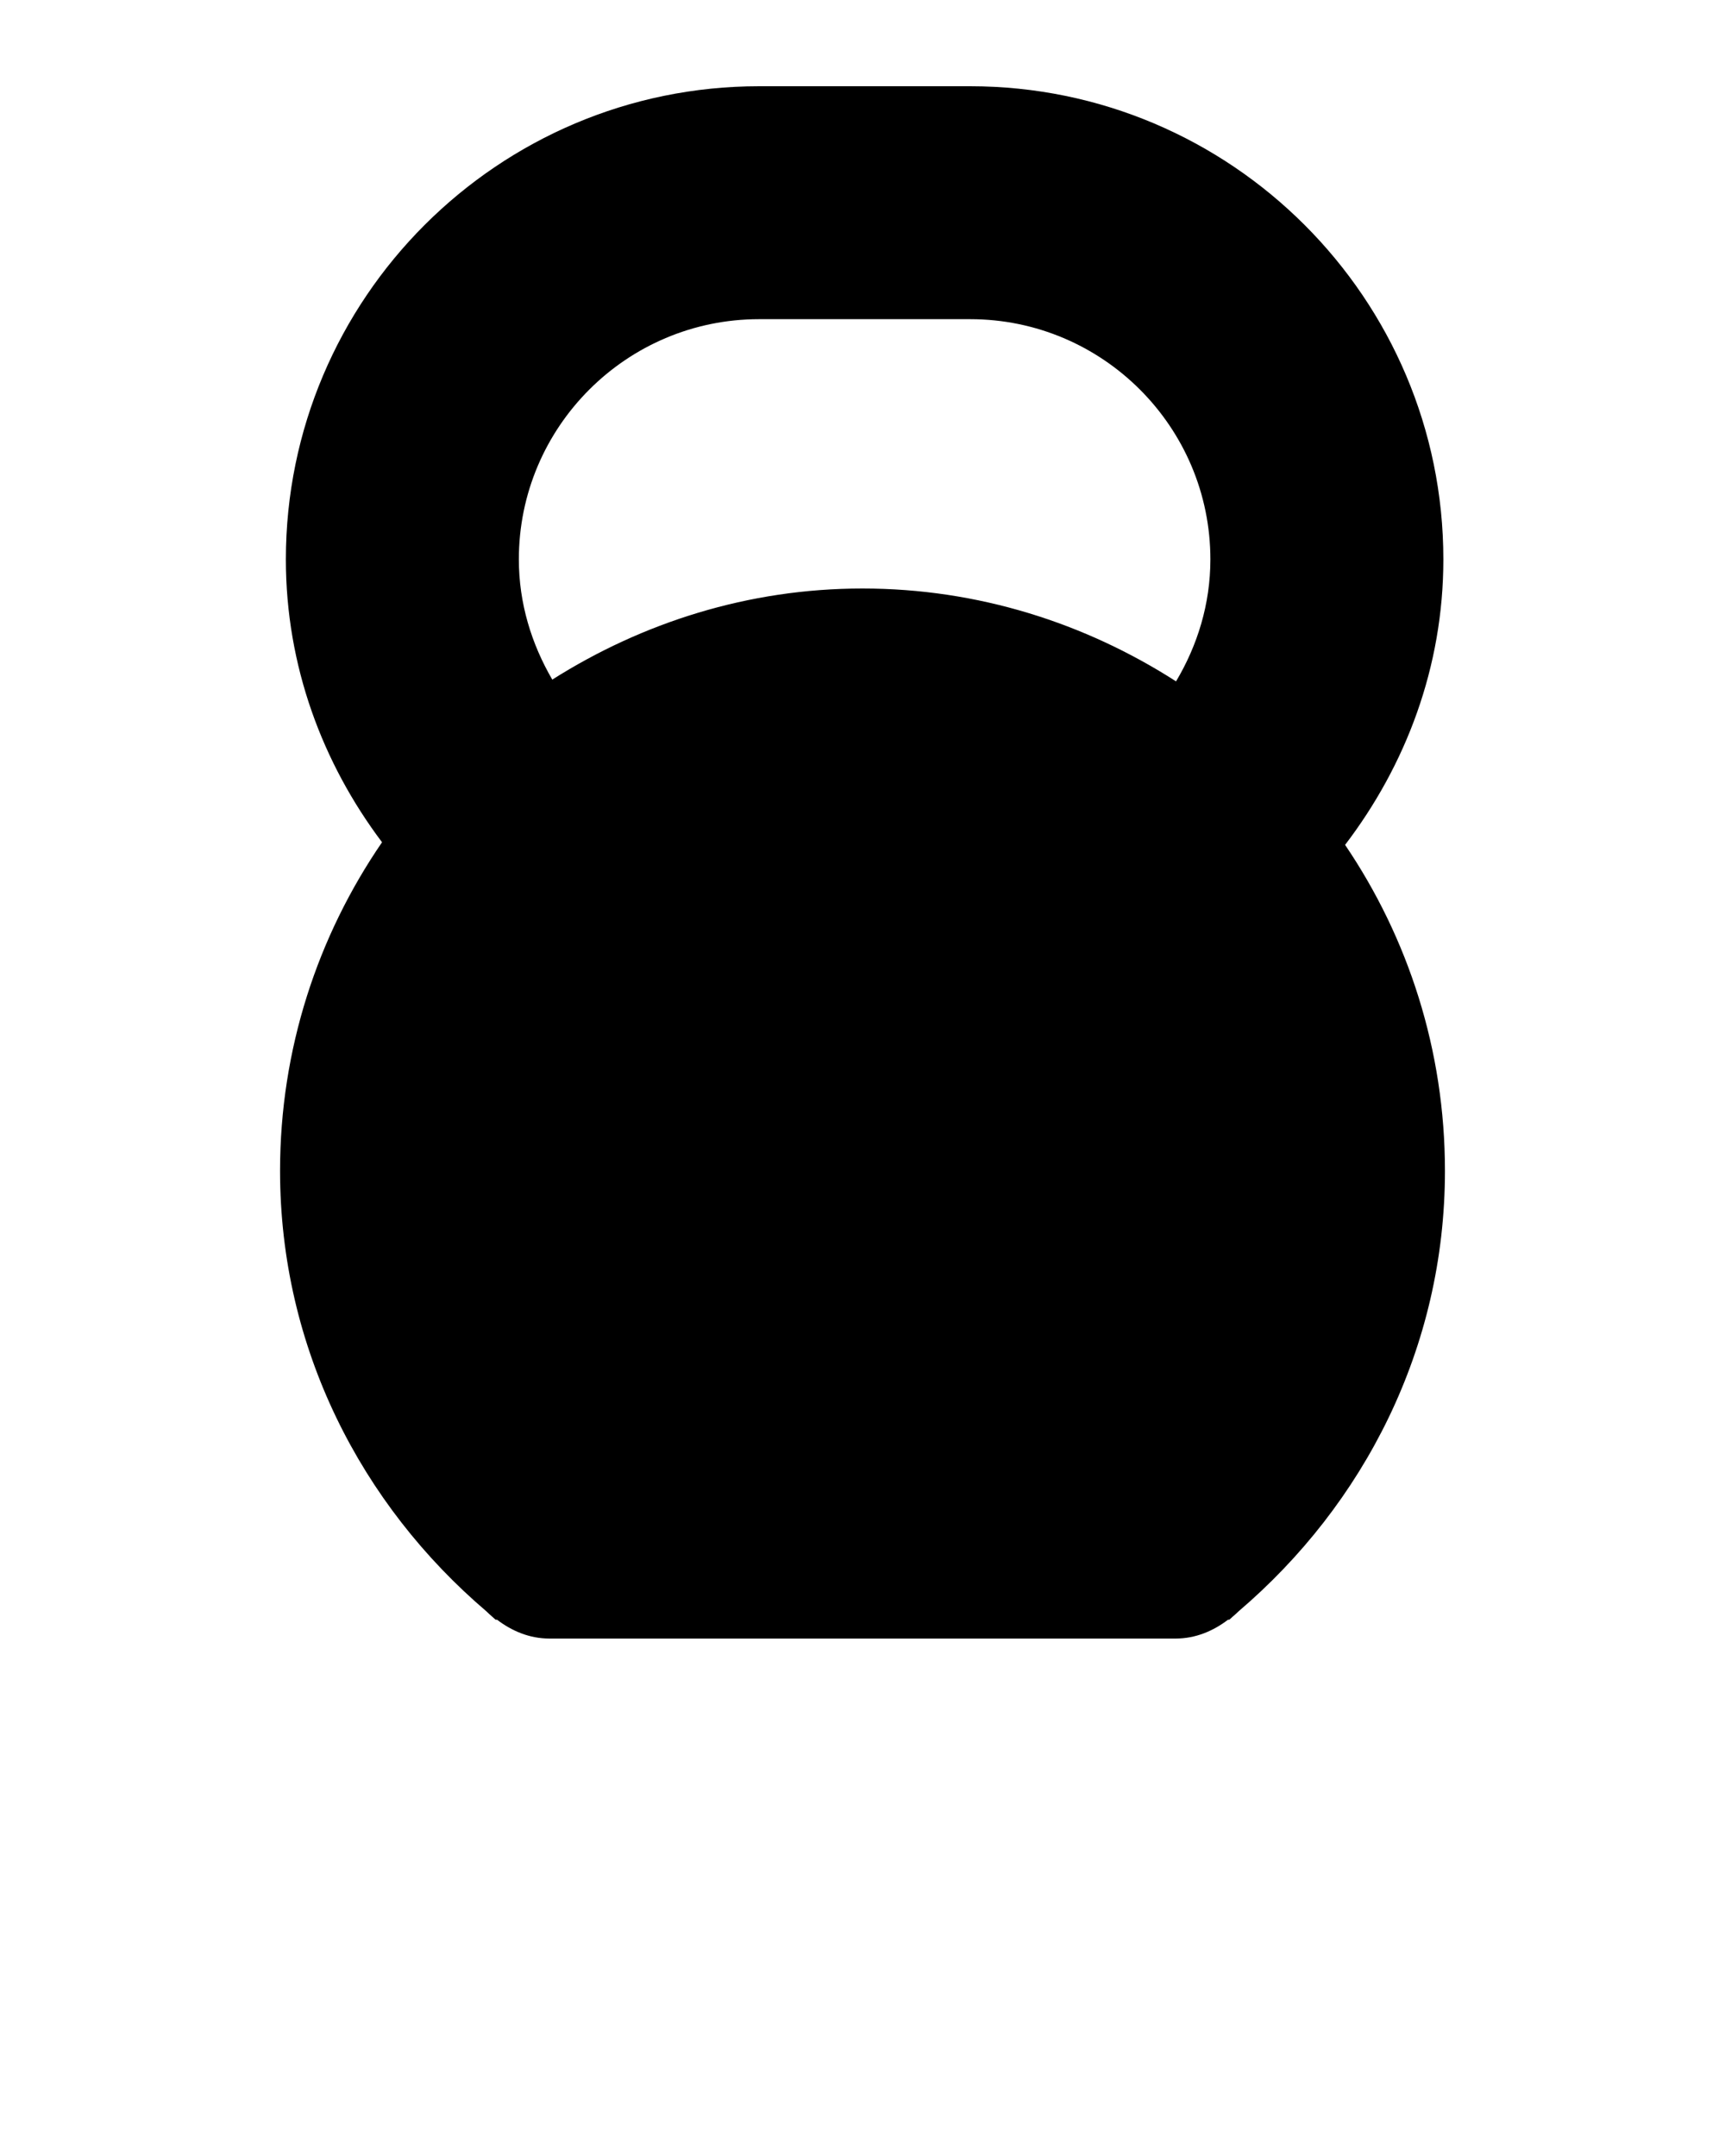 <svg
  xmlns="http://www.w3.org/2000/svg"
  viewBox="0 0 100 125"
  className="kettlebell"
>
  <path d="M77.976,48.984c3.521-4.616,5.697-10.31,5.697-16.552C83.673,17.305,71.367,5,56.243,5H44.004  C28.877,5,16.572,17.305,16.572,32.433c0,6.172,2.123,11.811,5.575,16.4c-3.719,5.424-5.912,11.976-5.912,19.051  c0,10.284,4.712,19.361,11.972,25.547c0.099,0.105,0.204,0.191,0.313,0.287c0.073,0.059,0.139,0.132,0.211,0.19h0.083  C29.665,94.555,30.687,95,31.851,95h36.299c1.167,0,2.189-0.445,3.04-1.092h0.072c0.073-0.056,0.132-0.121,0.198-0.178  c0.119-0.103,0.237-0.201,0.35-0.316c7.247-6.186,11.955-15.256,11.955-25.53C83.765,60.881,81.629,54.375,77.976,48.984z   M44.004,18.505h12.239c7.68,0,13.924,6.248,13.924,13.927c0,2.592-0.751,4.992-1.991,7.072c-5.256-3.373-11.471-5.384-18.177-5.384  c-6.627,0-12.767,1.982-17.983,5.282c-1.2-2.061-1.938-4.421-1.938-6.97C30.077,24.753,36.325,18.505,44.004,18.505z" />
</svg>
